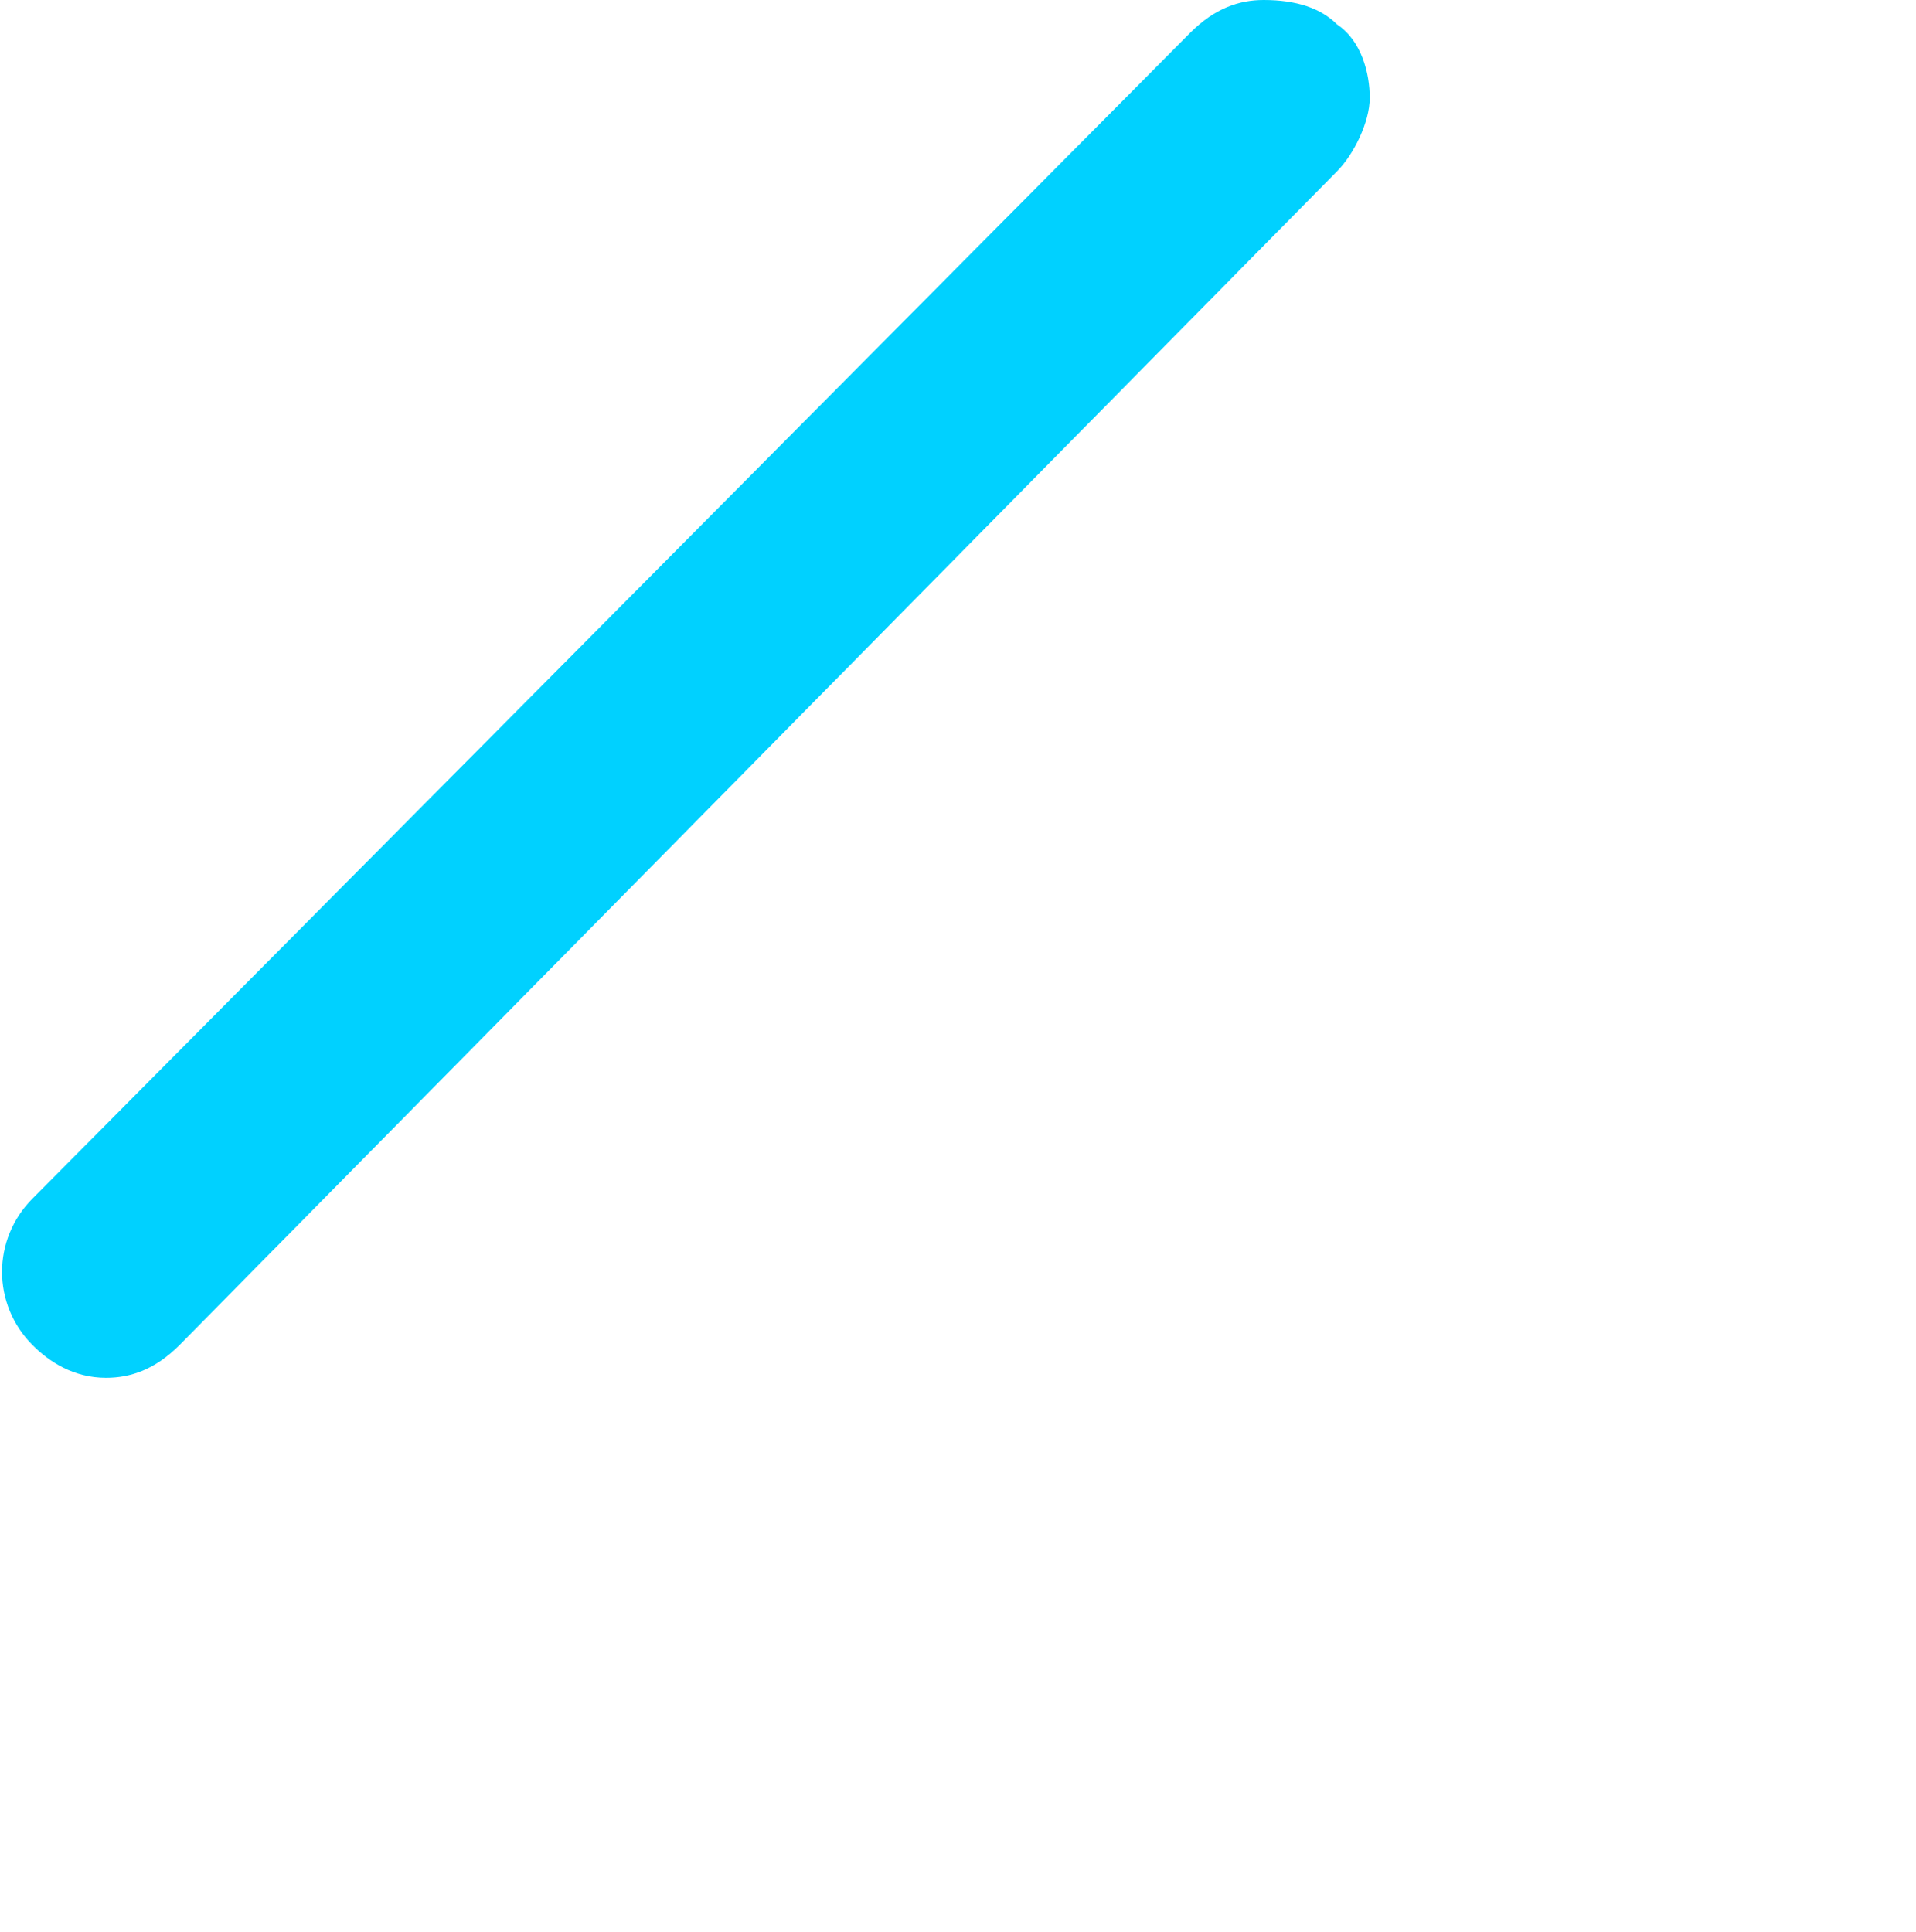 <?xml version="1.0" encoding="utf-8"?>
<!-- Generator: Adobe Illustrator 19.0.0, SVG Export Plug-In . SVG Version: 6.00 Build 0)  -->
<svg version="1.1" id="Layer_1" xmlns="http://www.w3.org/2000/svg" xmlns:xlink="http://www.w3.org/1999/xlink" x="0px" y="0px"
	 viewBox="-467 269.3 23.5 23.7" style="enable-background:new -467 269.3 23.5 23.7;" xml:space="preserve">
<style type="text/css">
	.st0{fill:#00d1ff;}
</style>
<path class="st0" d="M-451.5,269.3c-0.3,0-0.6,0.1-0.9,0.4l-14.2,14.3c-0.5,0.5-0.5,1.3,0,1.8c0.2,0.2,0.5,0.4,0.9,0.4
	c0.3,0,0.6-0.1,0.9-0.4l14.2-14.4c0.2-0.2,0.4-0.6,0.4-0.9c0-0.3-0.1-0.7-0.4-0.9C-450.8,269.4-451.1,269.3-451.5,269.3z"/>
</svg>

